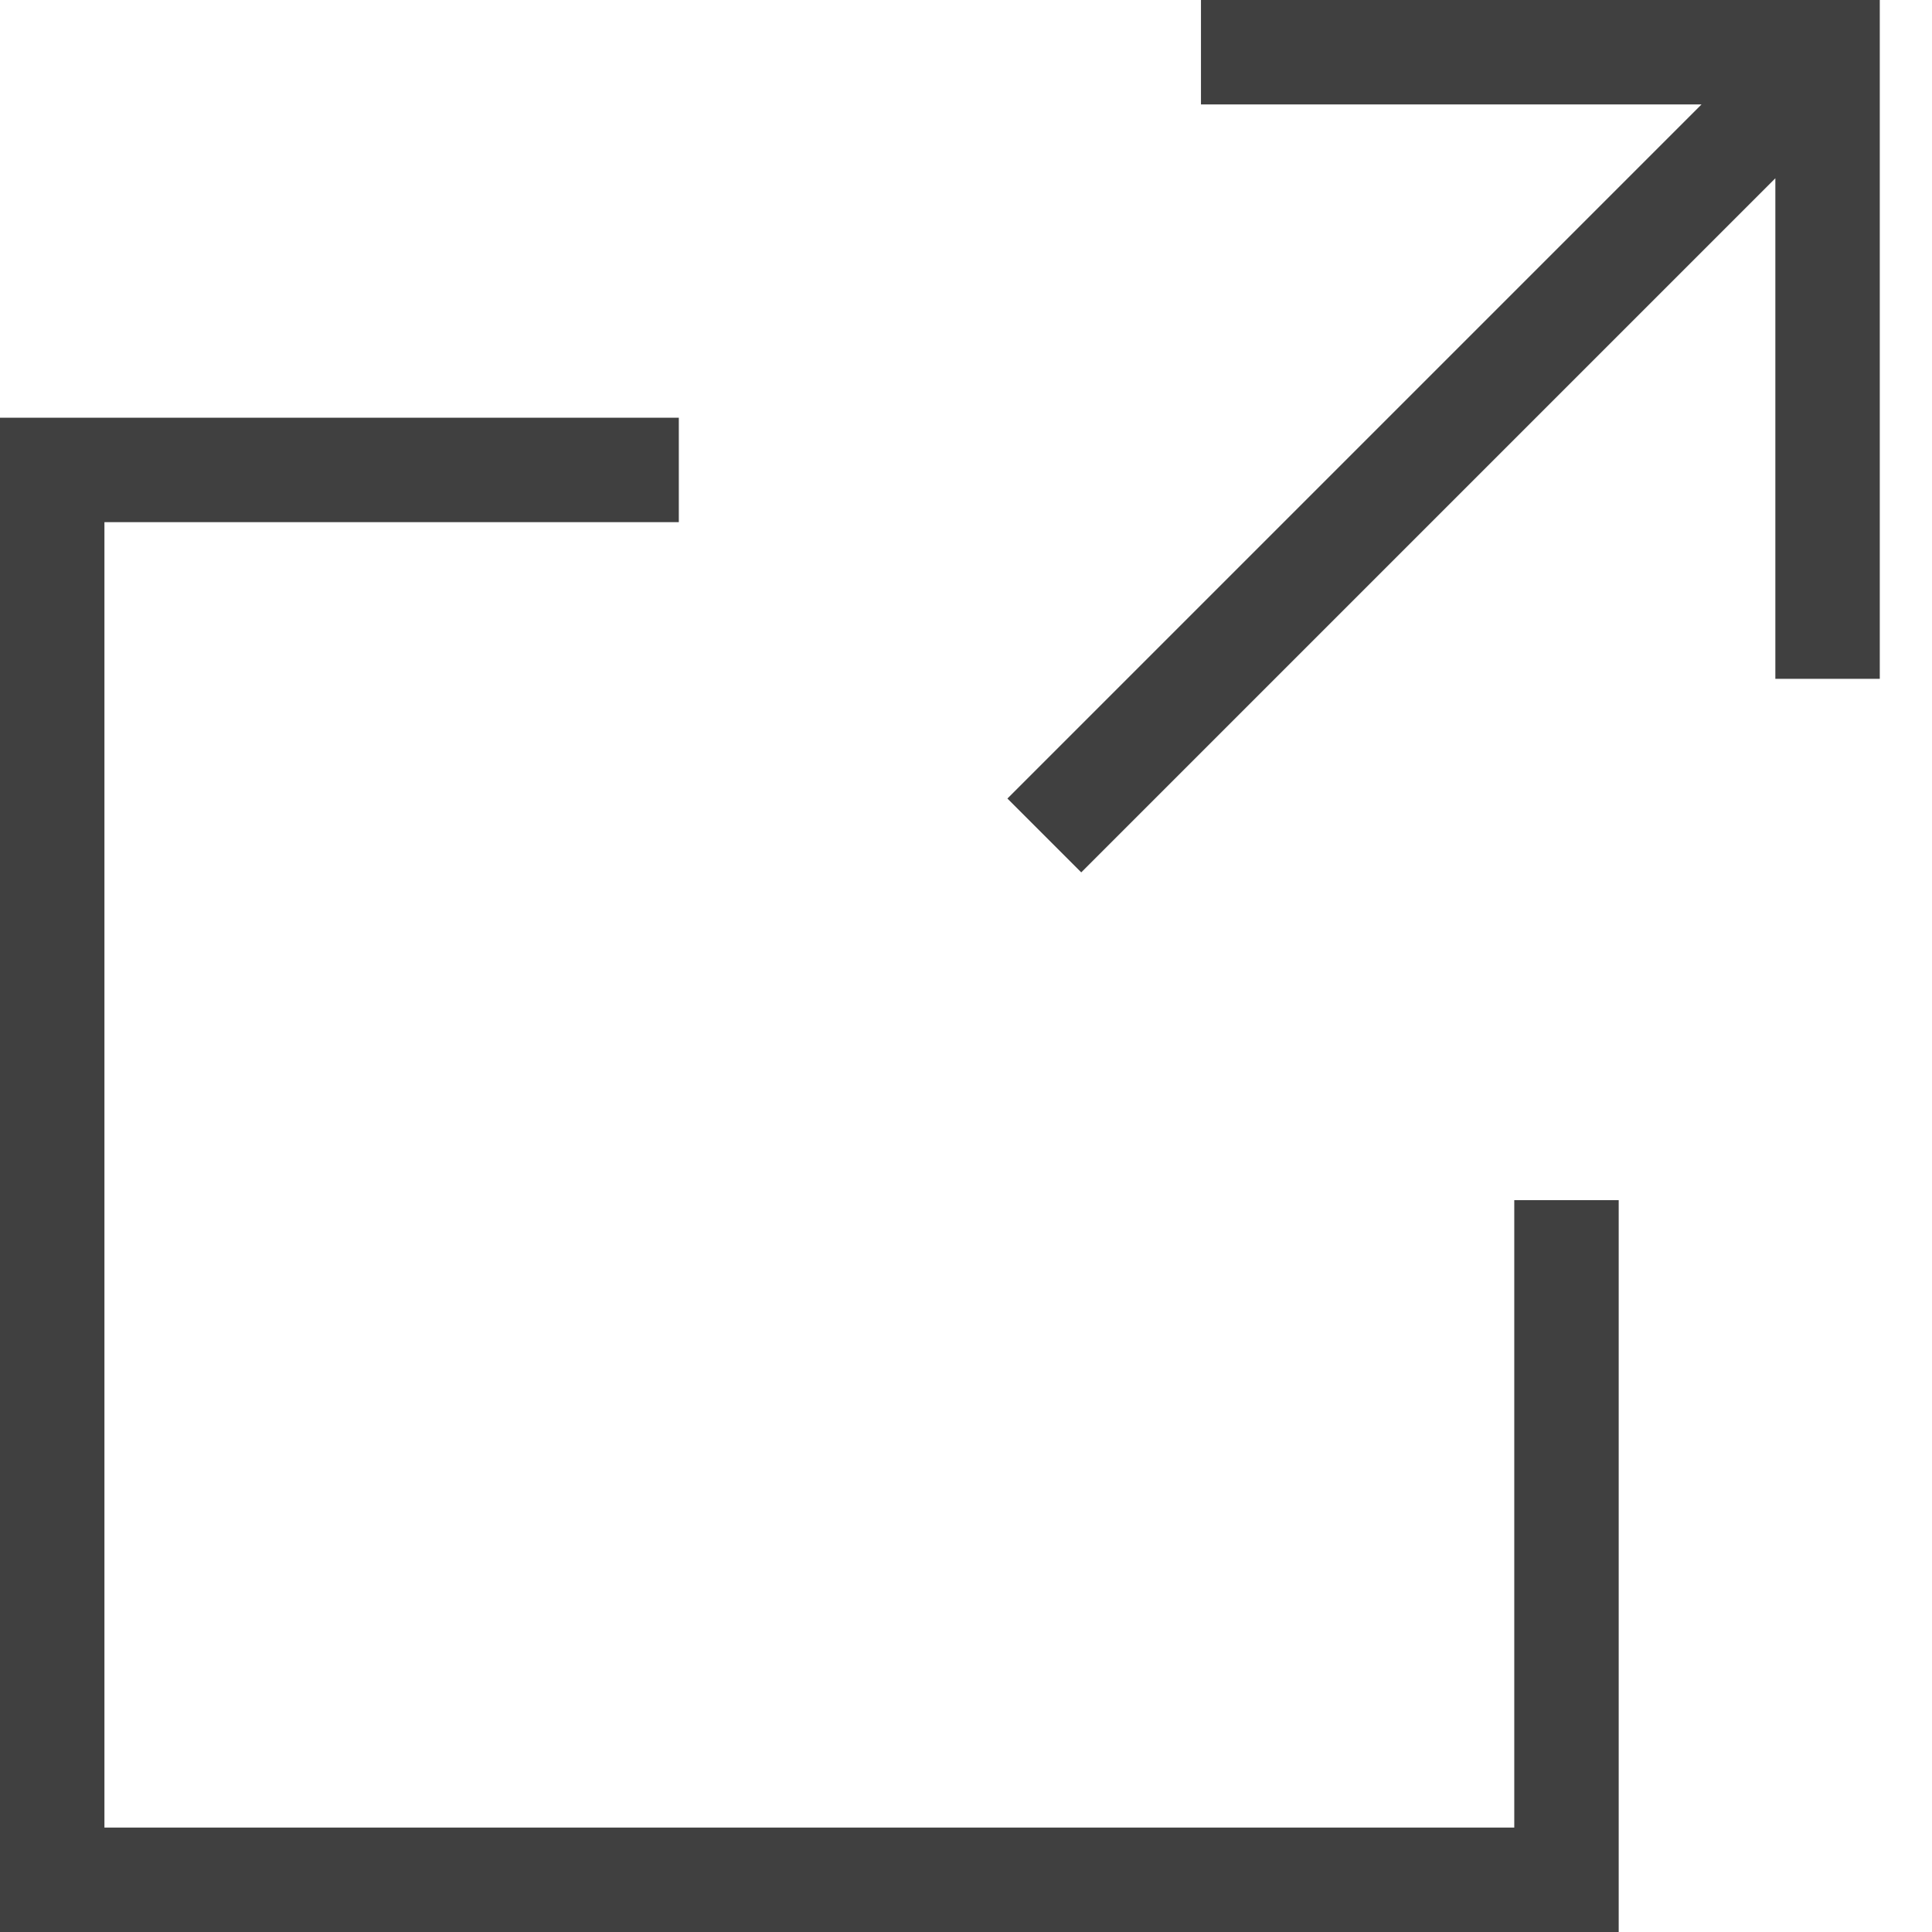 <svg width="37px" height="37px" viewBox="0 0 37 37" xmlns="http://www.w3.org/2000/svg">
    <title>
        link-external-m-l
    </title>
    <path d="M34 3.414L20.707 16.707l-1.414-1.414L32.586 2H23V0h13v13h-2V3.414zM2 35h27V22.984h2V37H0V8h13v2H2v25z" fill="#404040"/>
</svg>
